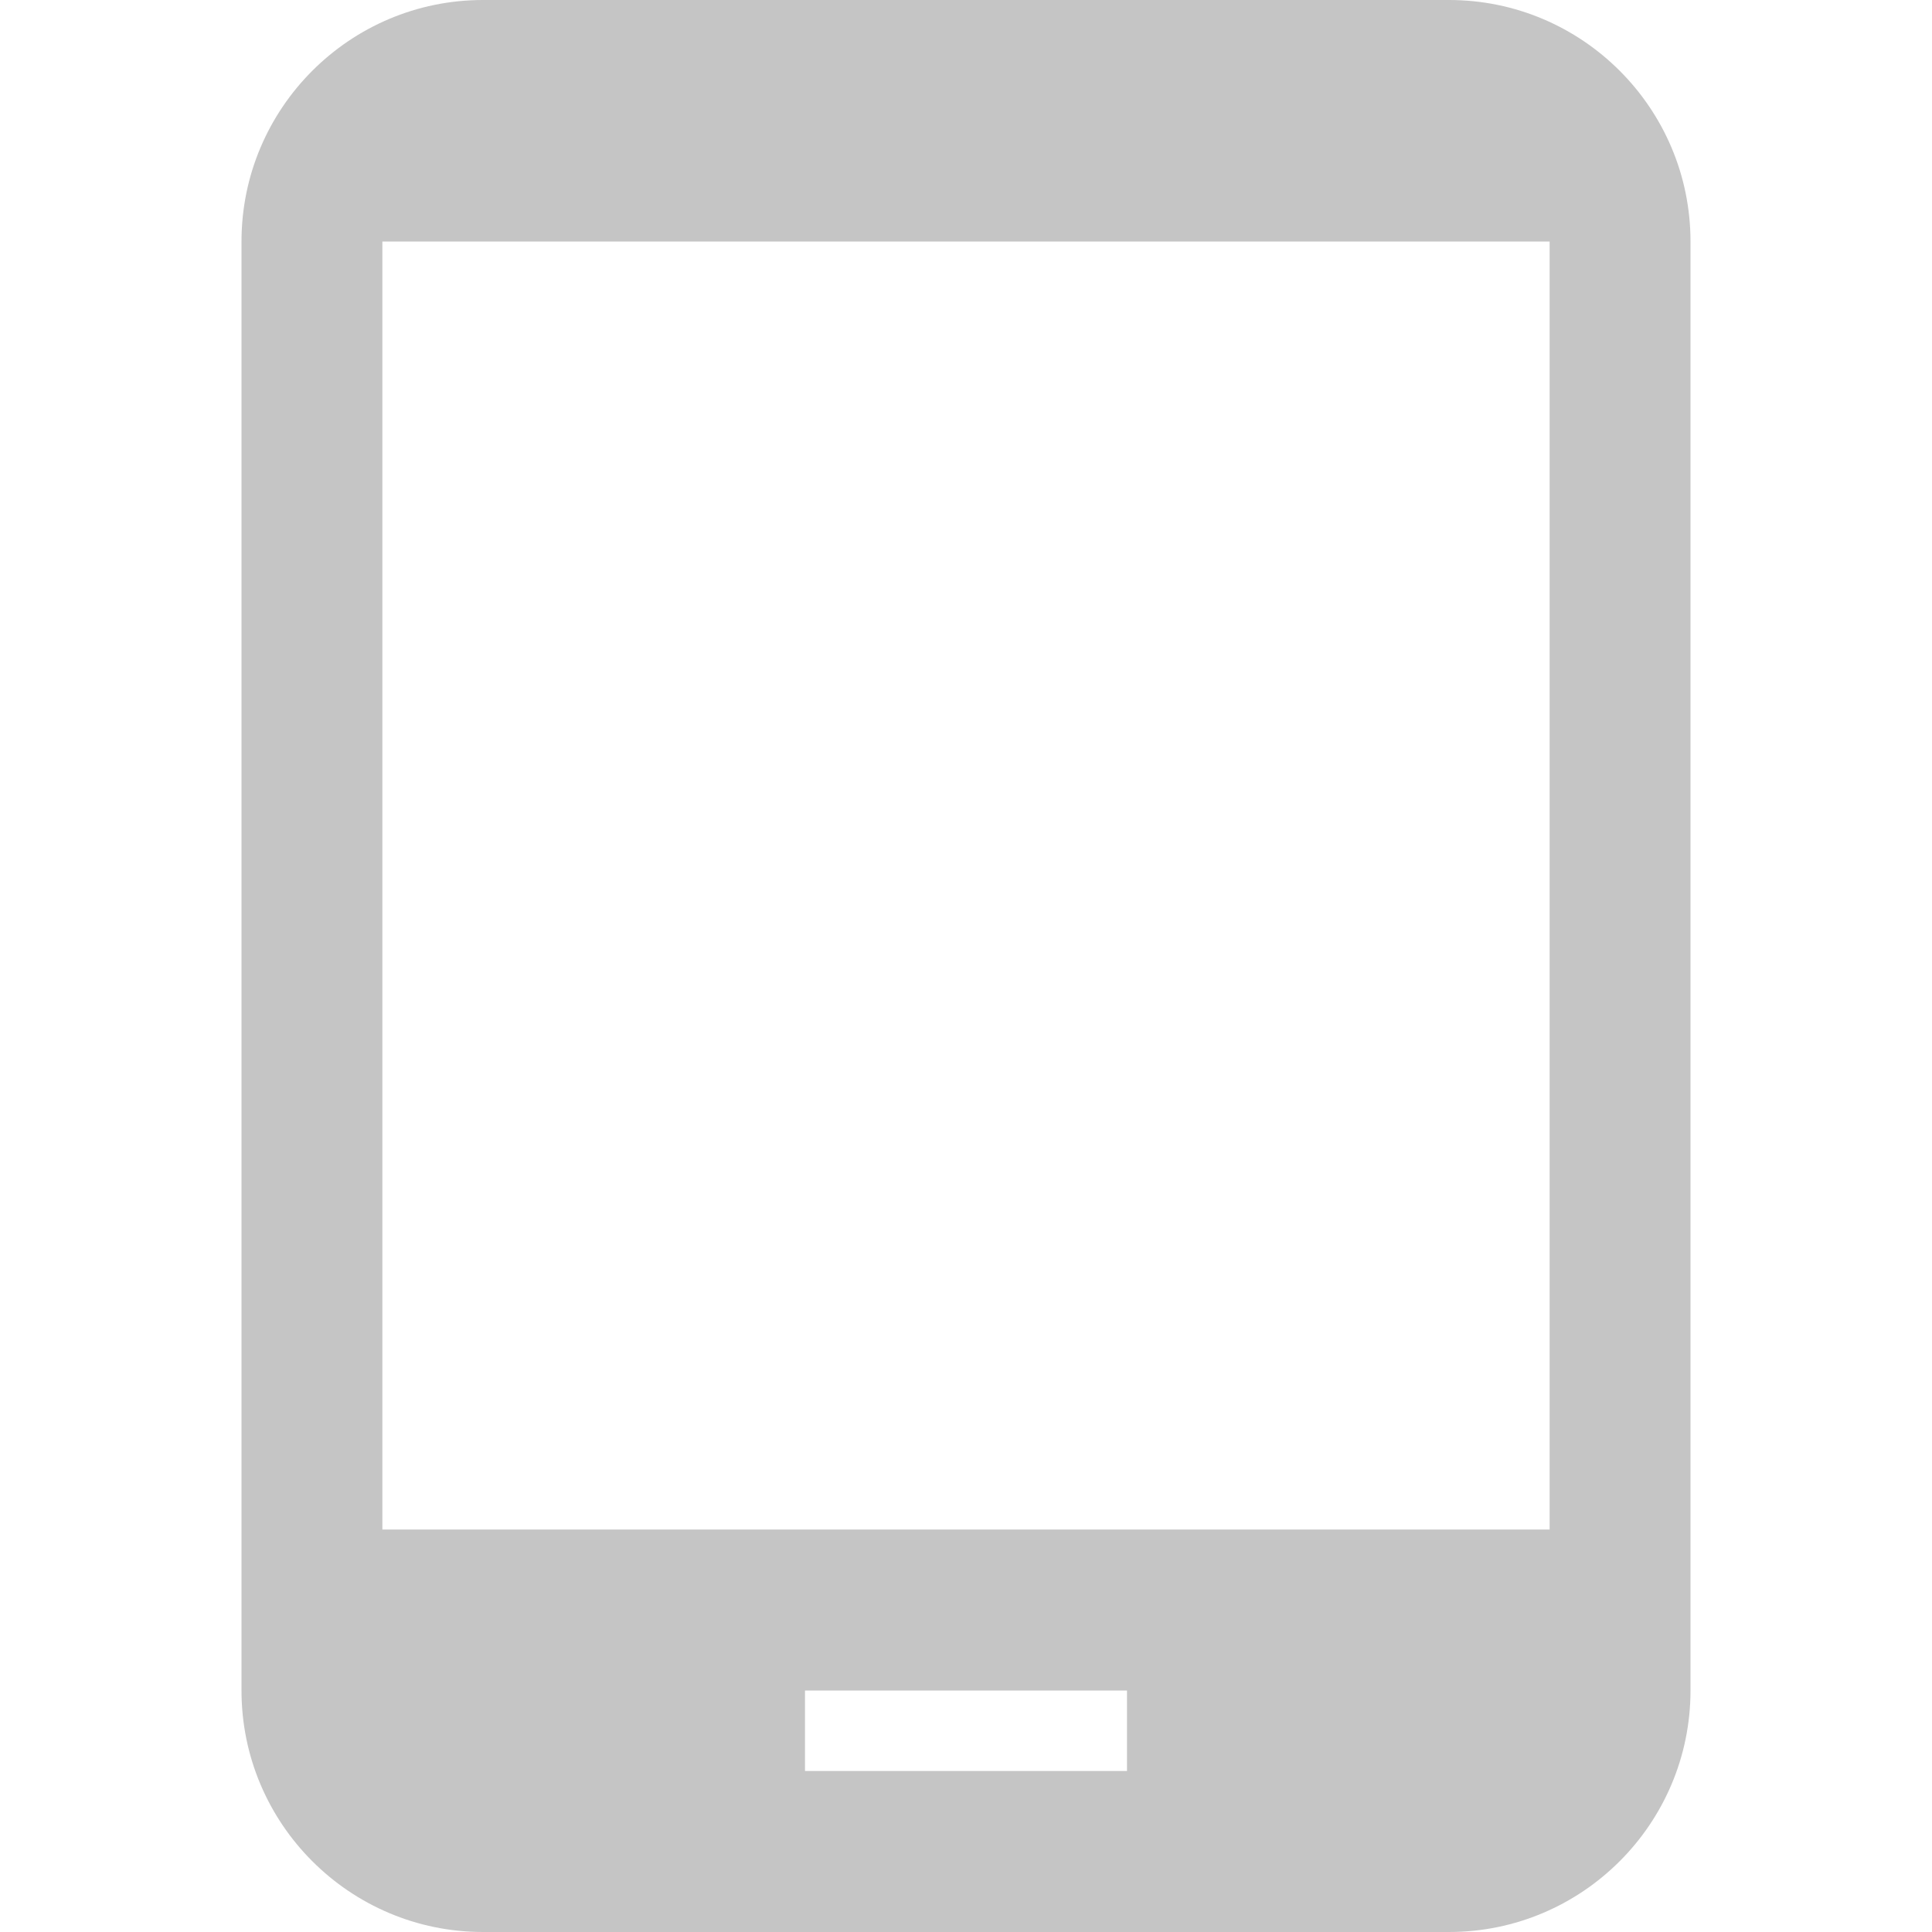 <svg fill="#c5c5c5" height="48" viewBox="0 0 48 48" width="48" xmlns="http://www.w3.org/2000/svg"><path d="M36 0H12C8.69 0 6 2.69 6 6v36c0 3.31 2.69 6 6 6h24c3.31 0 6-2.69 6-6V6c0-3.31-2.69-6-6-6zm-8 44h-8v-2h8v2zm10.5-6h-29V6h29v32z"/></svg>